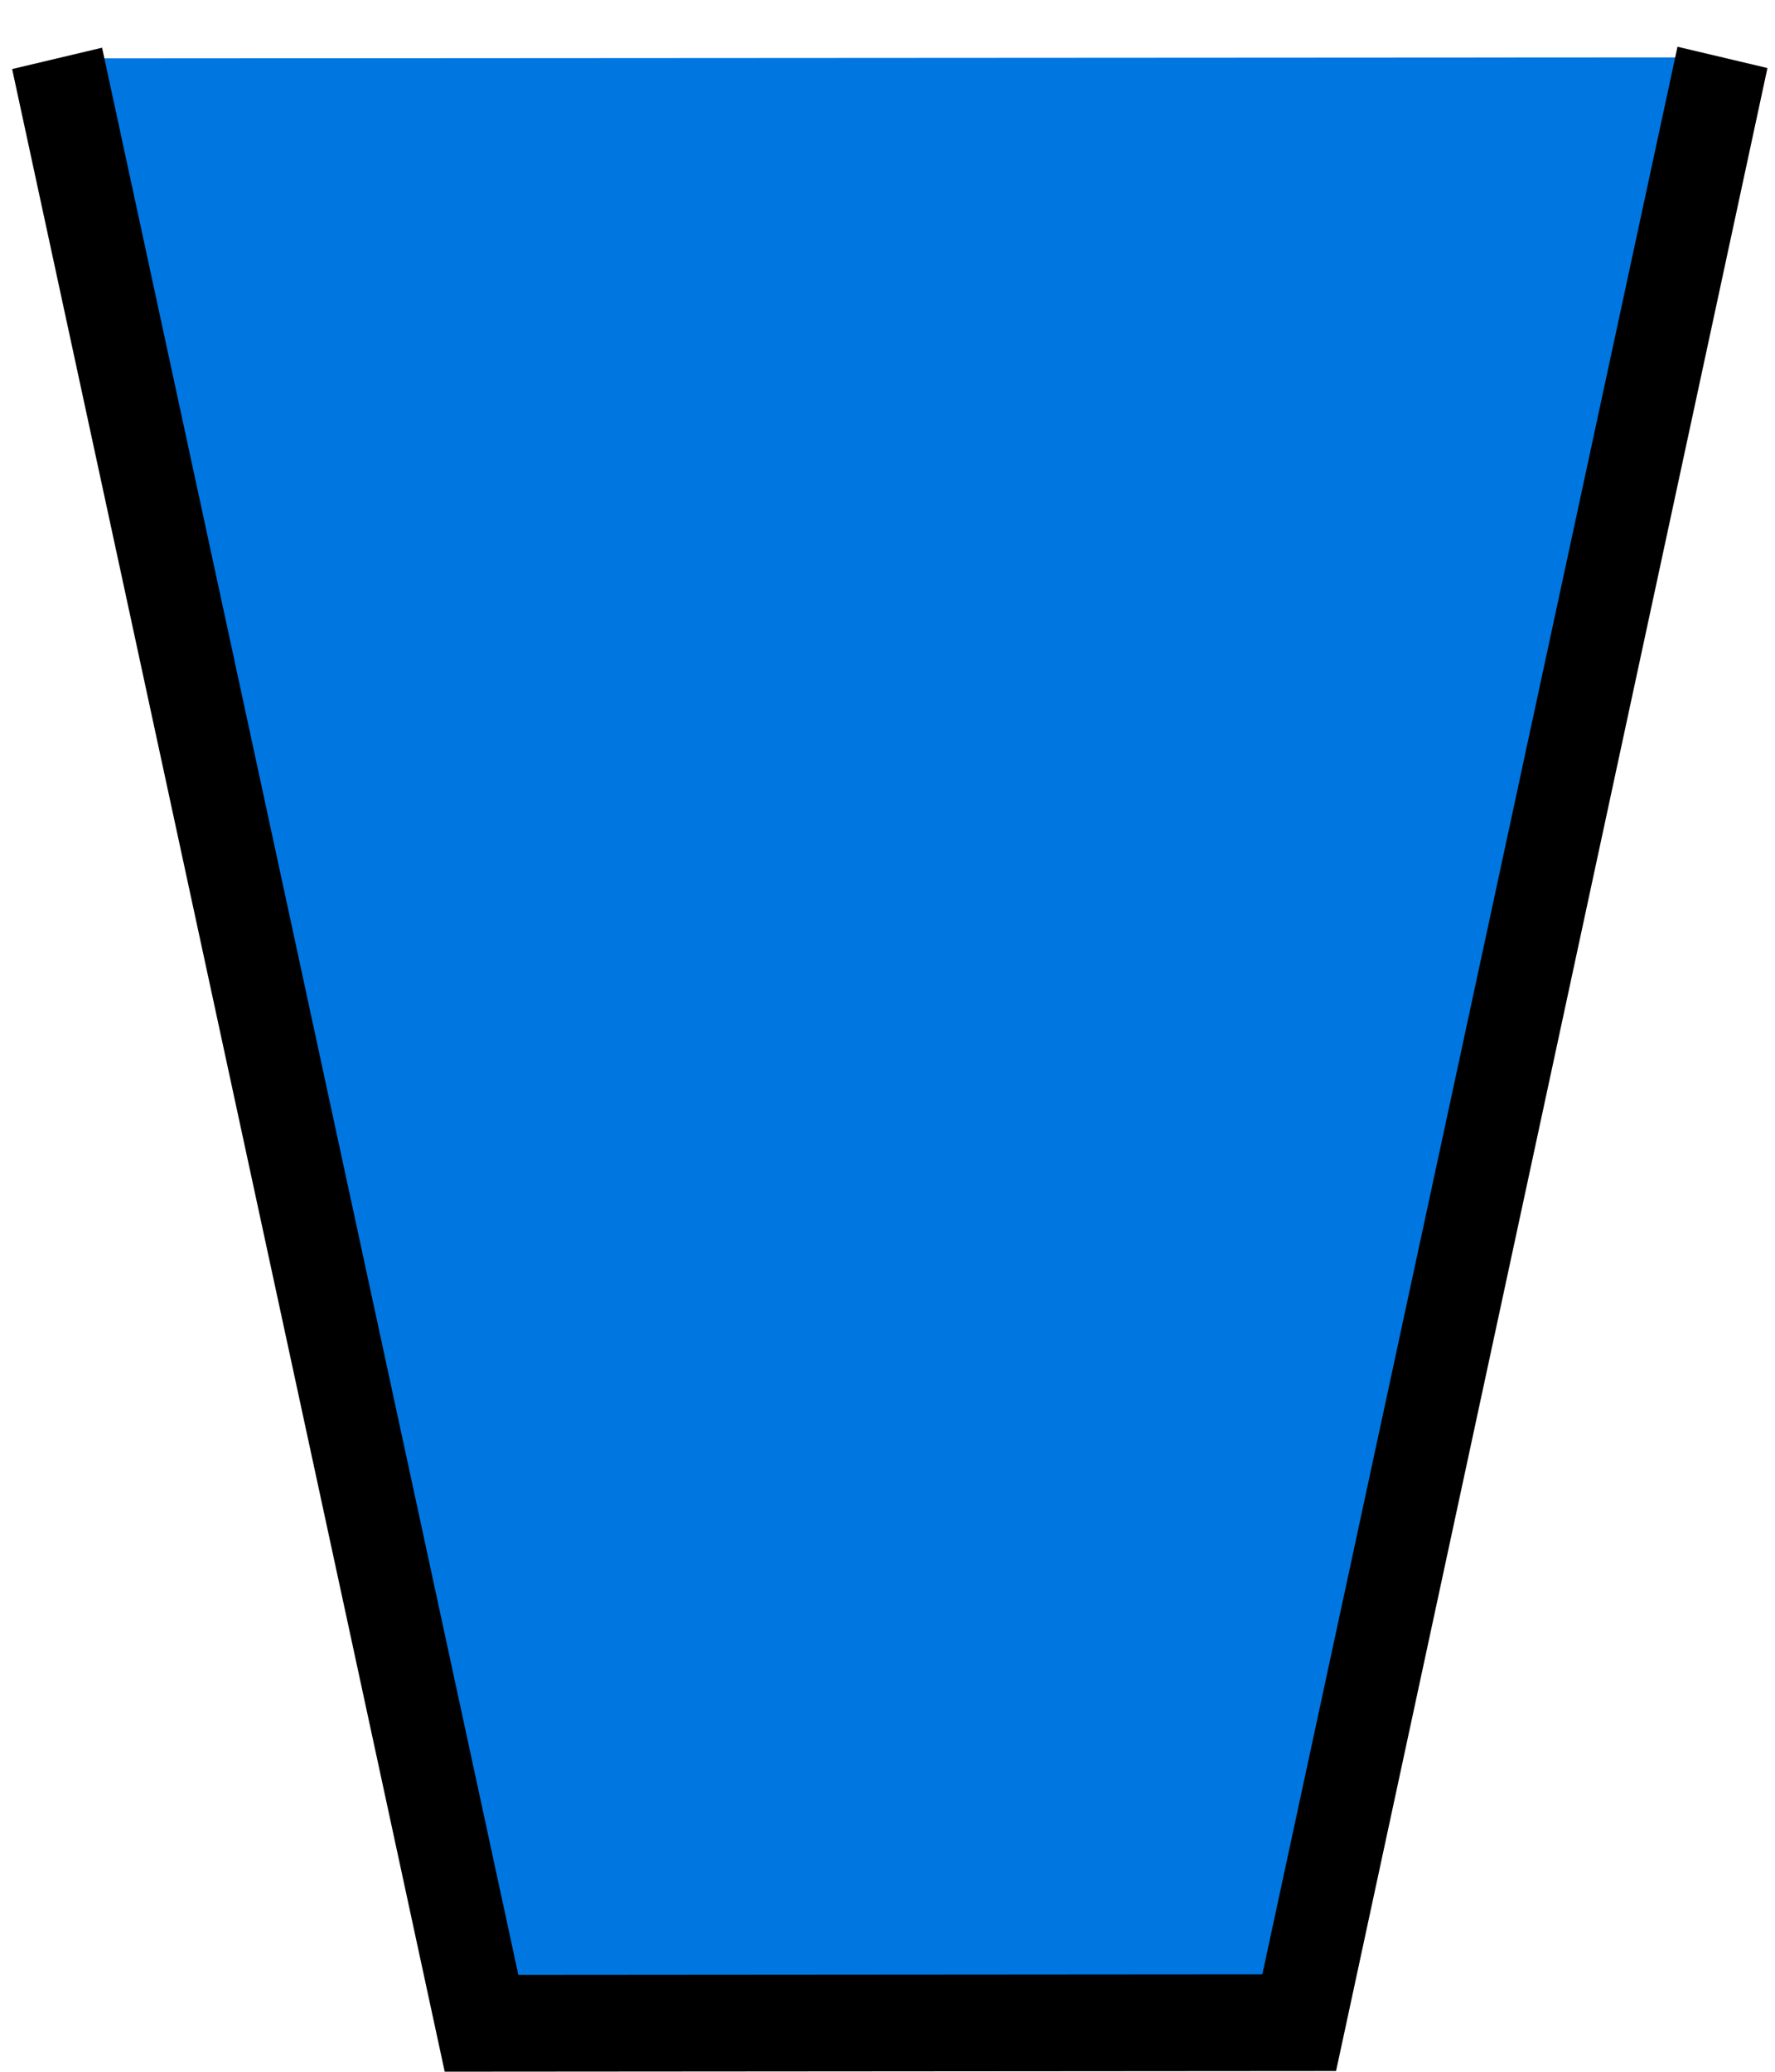 <?xml version="1.0" encoding="UTF-8" standalone="no"?>
<svg
    xmlns:osb="http://www.openswatchbook.org/uri/2009/osb"
    xmlns:dc="http://purl.org/dc/elements/1.1/"
    xmlns:cc="http://creativecommons.org/ns#"
    xmlns:rdf="http://www.w3.org/1999/02/22-rdf-syntax-ns#"
    xmlns="http://www.w3.org/2000/svg"
    xmlns:xlink="http://www.w3.org/1999/xlink"
    version="1.1"
    id="svg2"
    viewBox="0 0 300 350.075"
    height="350.075"
    width="300">
  <defs
     id="defs4">
    <linearGradient
       osb:paint="solid"
       id="linearGradient4155">
      <stop
         id="stop4157"
         offset="0"
         style="stop-color:#0076e1;stop-opacity:1;" />
    </linearGradient>
    <linearGradient
       gradientUnits="userSpaceOnUse"
       y2="429.33"
       x2="308.957"
       y1="429.33"
       x1="230.153"
       id="linearGradient4159"
       xlink:href="#linearGradient4155" />
  </defs>
  <g
     transform="translate(-5.84,-144.415)"
     id="layer1">
    <g
       style="stroke-width:4.039;stroke-miterlimit:4;stroke-dasharray:none"
       transform="matrix(3.91,0,0,3.991,-889.104,-1393.895)"
       id="g4148">
      <path
         transform="matrix(0.974,0,0,1,4.801,-0.047)"
         style="fill:url(#linearGradient4159);fill-opacity:1;fill-rule:evenodd;stroke:#000000;stroke-width:4.093;stroke-linecap:butt;stroke-linejoin:miter;stroke-miterlimit:4;stroke-dasharray:none;stroke-opacity:1"
         d="m 306.51,387.921 -18.785,83.191 -36.288,0.026 -18.836,-83.175"
         id="path4143" />
    </g>
  </g>
</svg>
